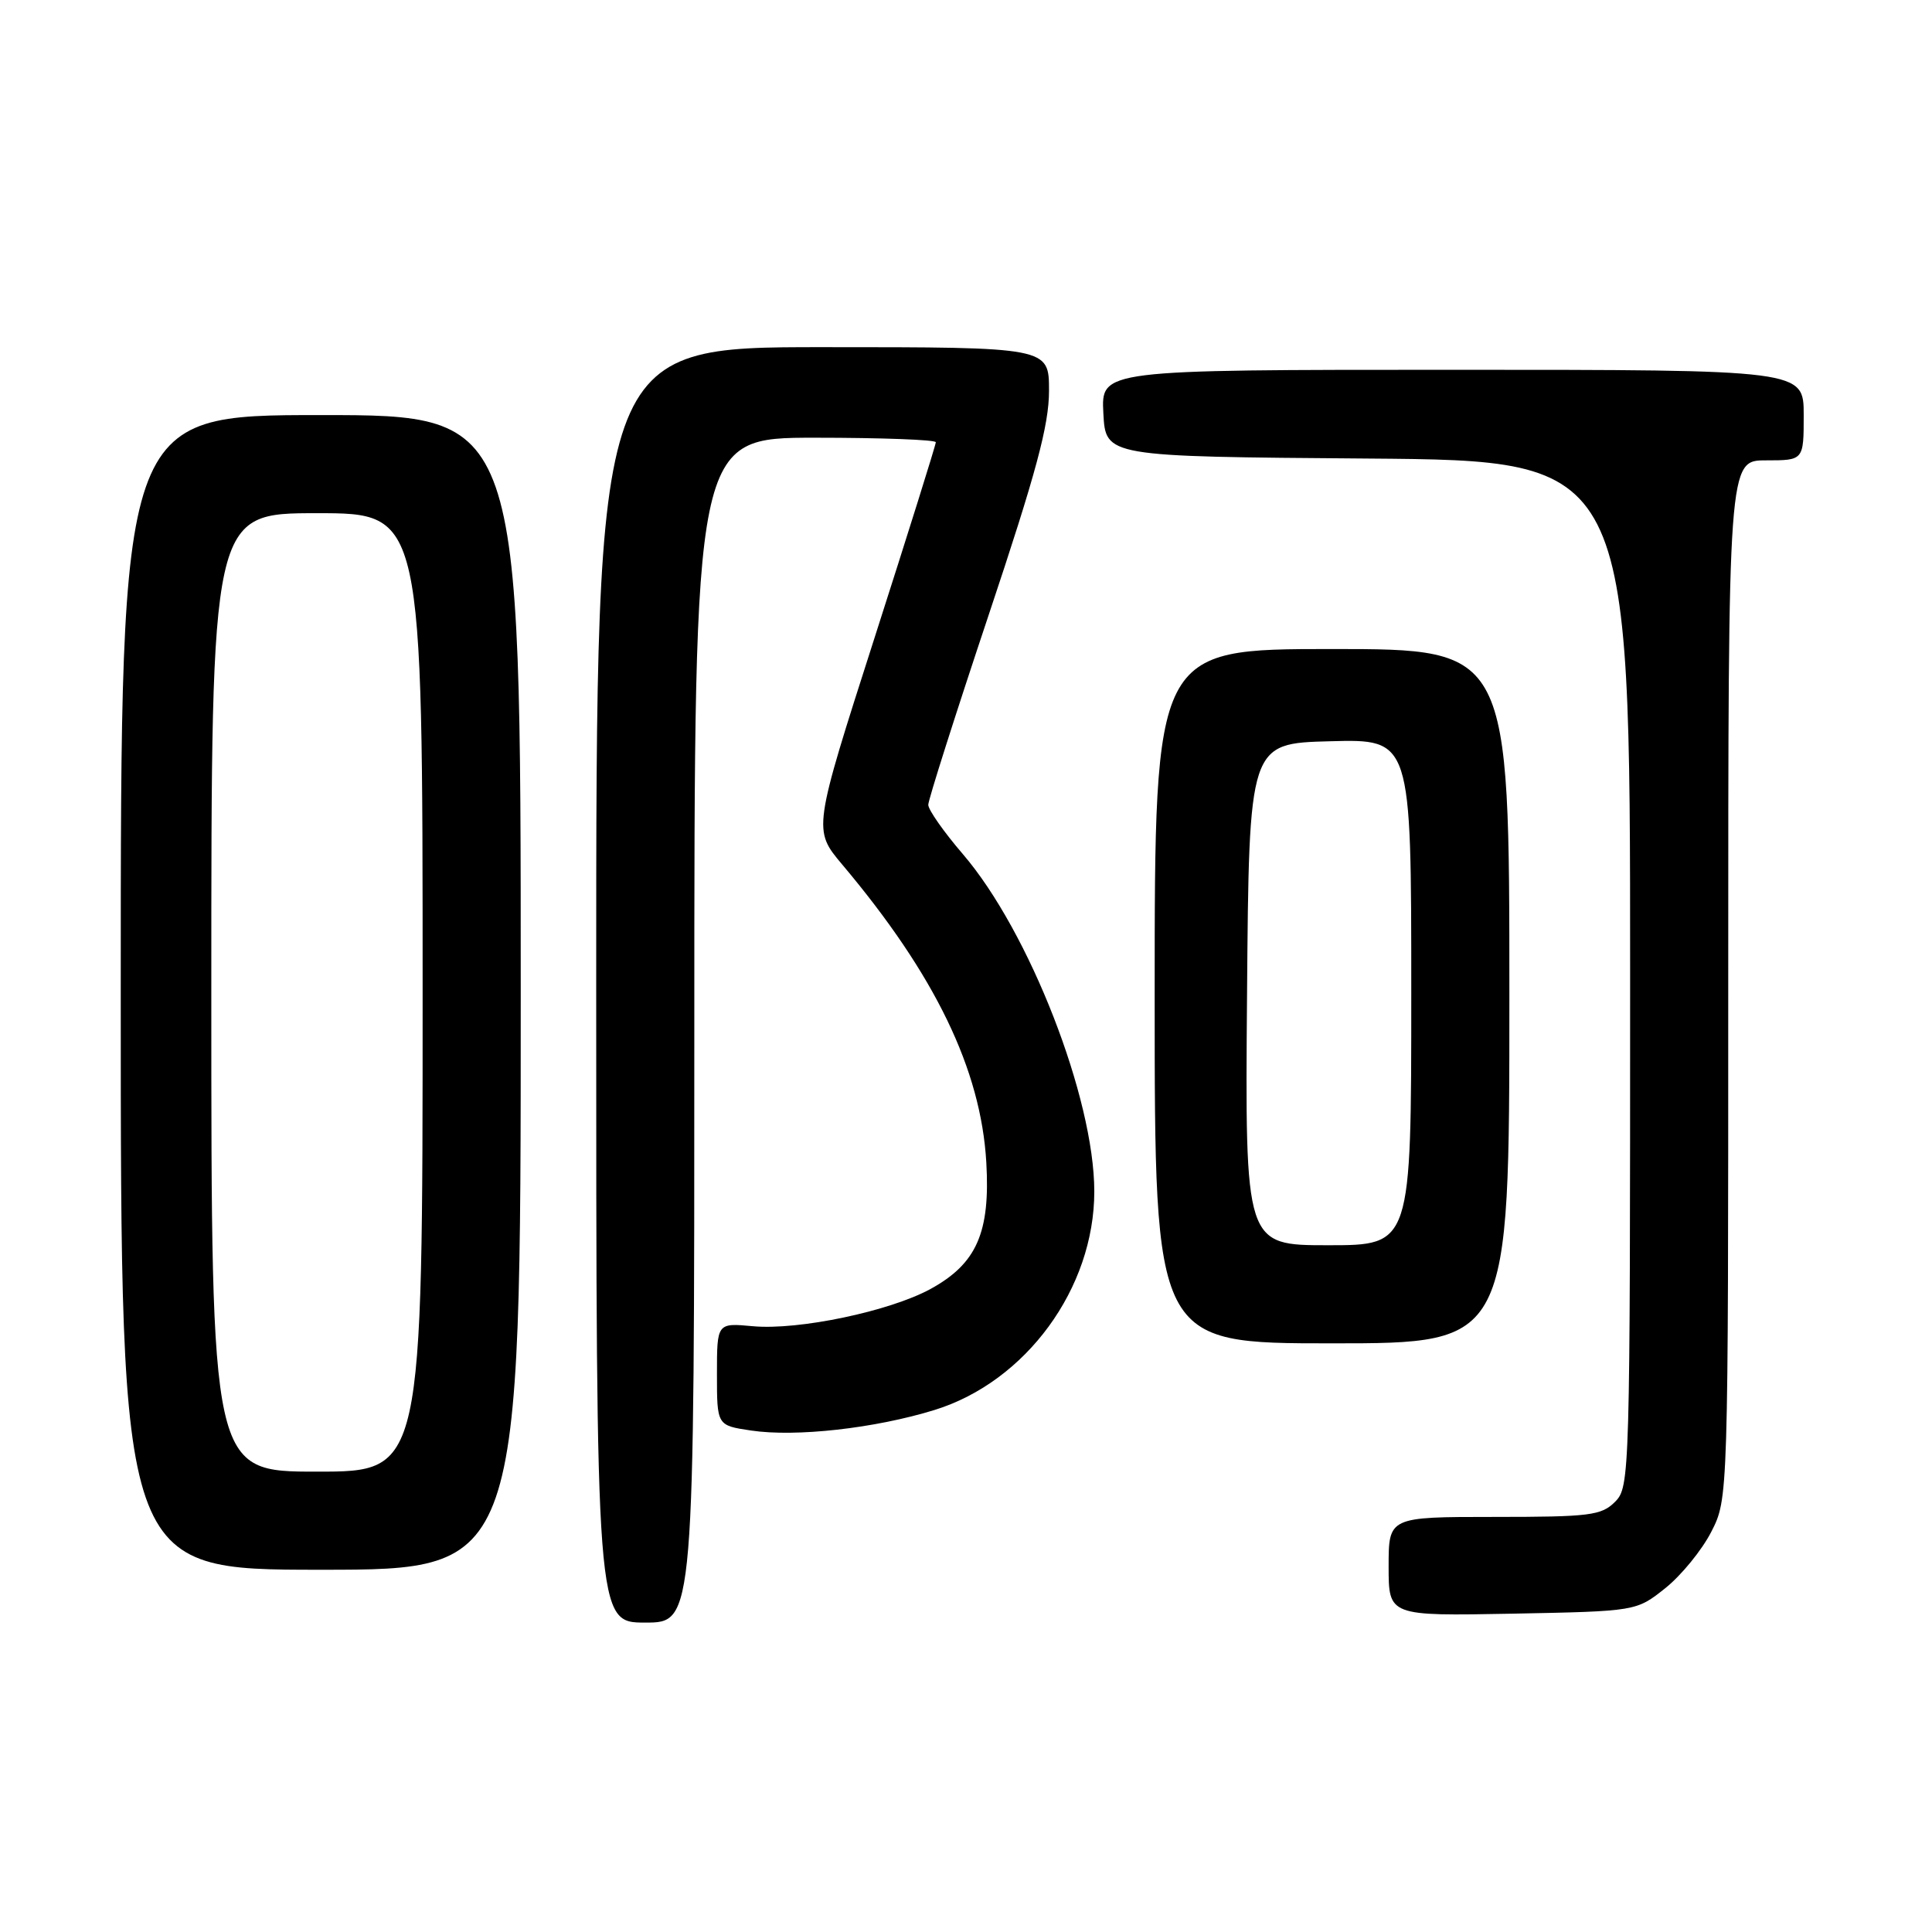 <?xml version="1.0" encoding="UTF-8" standalone="no"?>
<!DOCTYPE svg PUBLIC "-//W3C//DTD SVG 1.1//EN" "http://www.w3.org/Graphics/SVG/1.1/DTD/svg11.dtd" >
<svg xmlns="http://www.w3.org/2000/svg" xmlns:xlink="http://www.w3.org/1999/xlink" version="1.1" viewBox="0 0 256 256">
 <g >
 <path fill="currentColor"
d=" M 92.00 136.50 C 92.00 58.00 92.00 58.00 108.00 58.00 C 116.80 58.00 124.00 58.27 124.00 58.60 C 124.00 58.93 120.34 70.62 115.86 84.58 C 107.72 109.95 107.72 109.95 111.61 114.57 C 123.91 129.17 129.97 141.70 130.69 154.00 C 131.23 163.31 129.42 167.44 123.31 170.79 C 117.90 173.75 105.81 176.29 99.75 175.73 C 95.00 175.29 95.00 175.29 95.00 182.09 C 95.00 188.88 95.00 188.88 99.51 189.55 C 105.45 190.44 115.92 189.27 123.83 186.83 C 135.95 183.08 145.00 170.71 145.00 157.88 C 145.00 145.52 136.39 123.43 127.58 113.17 C 125.06 110.24 123.00 107.30 123.00 106.64 C 123.00 105.99 126.60 94.67 131.00 81.50 C 137.31 62.61 139.00 56.33 139.00 51.77 C 139.00 46.00 139.00 46.00 109.00 46.00 C 79.00 46.00 79.00 46.00 79.00 130.50 C 79.00 215.00 79.00 215.00 85.50 215.00 C 92.00 215.00 92.00 215.00 92.00 136.50 Z  M 220.66 210.44 C 222.77 208.76 225.51 205.40 226.75 202.98 C 229.00 198.58 229.00 198.58 229.00 129.79 C 229.00 61.00 229.00 61.00 234.00 61.00 C 239.00 61.00 239.00 61.00 239.00 55.00 C 239.00 49.00 239.00 49.00 192.45 49.00 C 145.90 49.00 145.90 49.00 146.20 54.75 C 146.50 60.50 146.50 60.50 181.25 60.76 C 216.00 61.03 216.00 61.03 216.00 129.01 C 216.00 195.67 215.96 197.04 214.00 199.00 C 212.19 200.81 210.67 201.00 198.00 201.00 C 184.00 201.00 184.00 201.00 184.00 207.57 C 184.00 214.13 184.00 214.13 200.41 213.82 C 216.82 213.50 216.82 213.50 220.66 210.44 Z  M 69.00 131.50 C 69.00 55.00 69.00 55.00 42.50 55.00 C 16.00 55.00 16.00 55.00 16.00 131.50 C 16.00 208.00 16.00 208.00 42.50 208.00 C 69.00 208.00 69.00 208.00 69.00 131.50 Z  M 200.00 132.00 C 200.00 86.00 200.00 86.00 176.50 86.00 C 153.00 86.00 153.00 86.00 153.00 132.00 C 153.00 178.00 153.00 178.00 176.50 178.00 C 200.00 178.00 200.00 178.00 200.00 132.00 Z  M 28.00 131.50 C 28.00 68.00 28.00 68.00 42.00 68.00 C 56.00 68.00 56.00 68.00 56.00 131.50 C 56.00 195.00 56.00 195.00 42.00 195.00 C 28.00 195.00 28.00 195.00 28.00 131.50 Z  M 165.24 131.75 C 165.50 98.50 165.50 98.50 176.25 98.22 C 187.00 97.93 187.00 97.93 187.00 131.47 C 187.00 165.00 187.00 165.00 175.99 165.00 C 164.97 165.00 164.97 165.00 165.24 131.75 Z "/>
</g>
</svg>